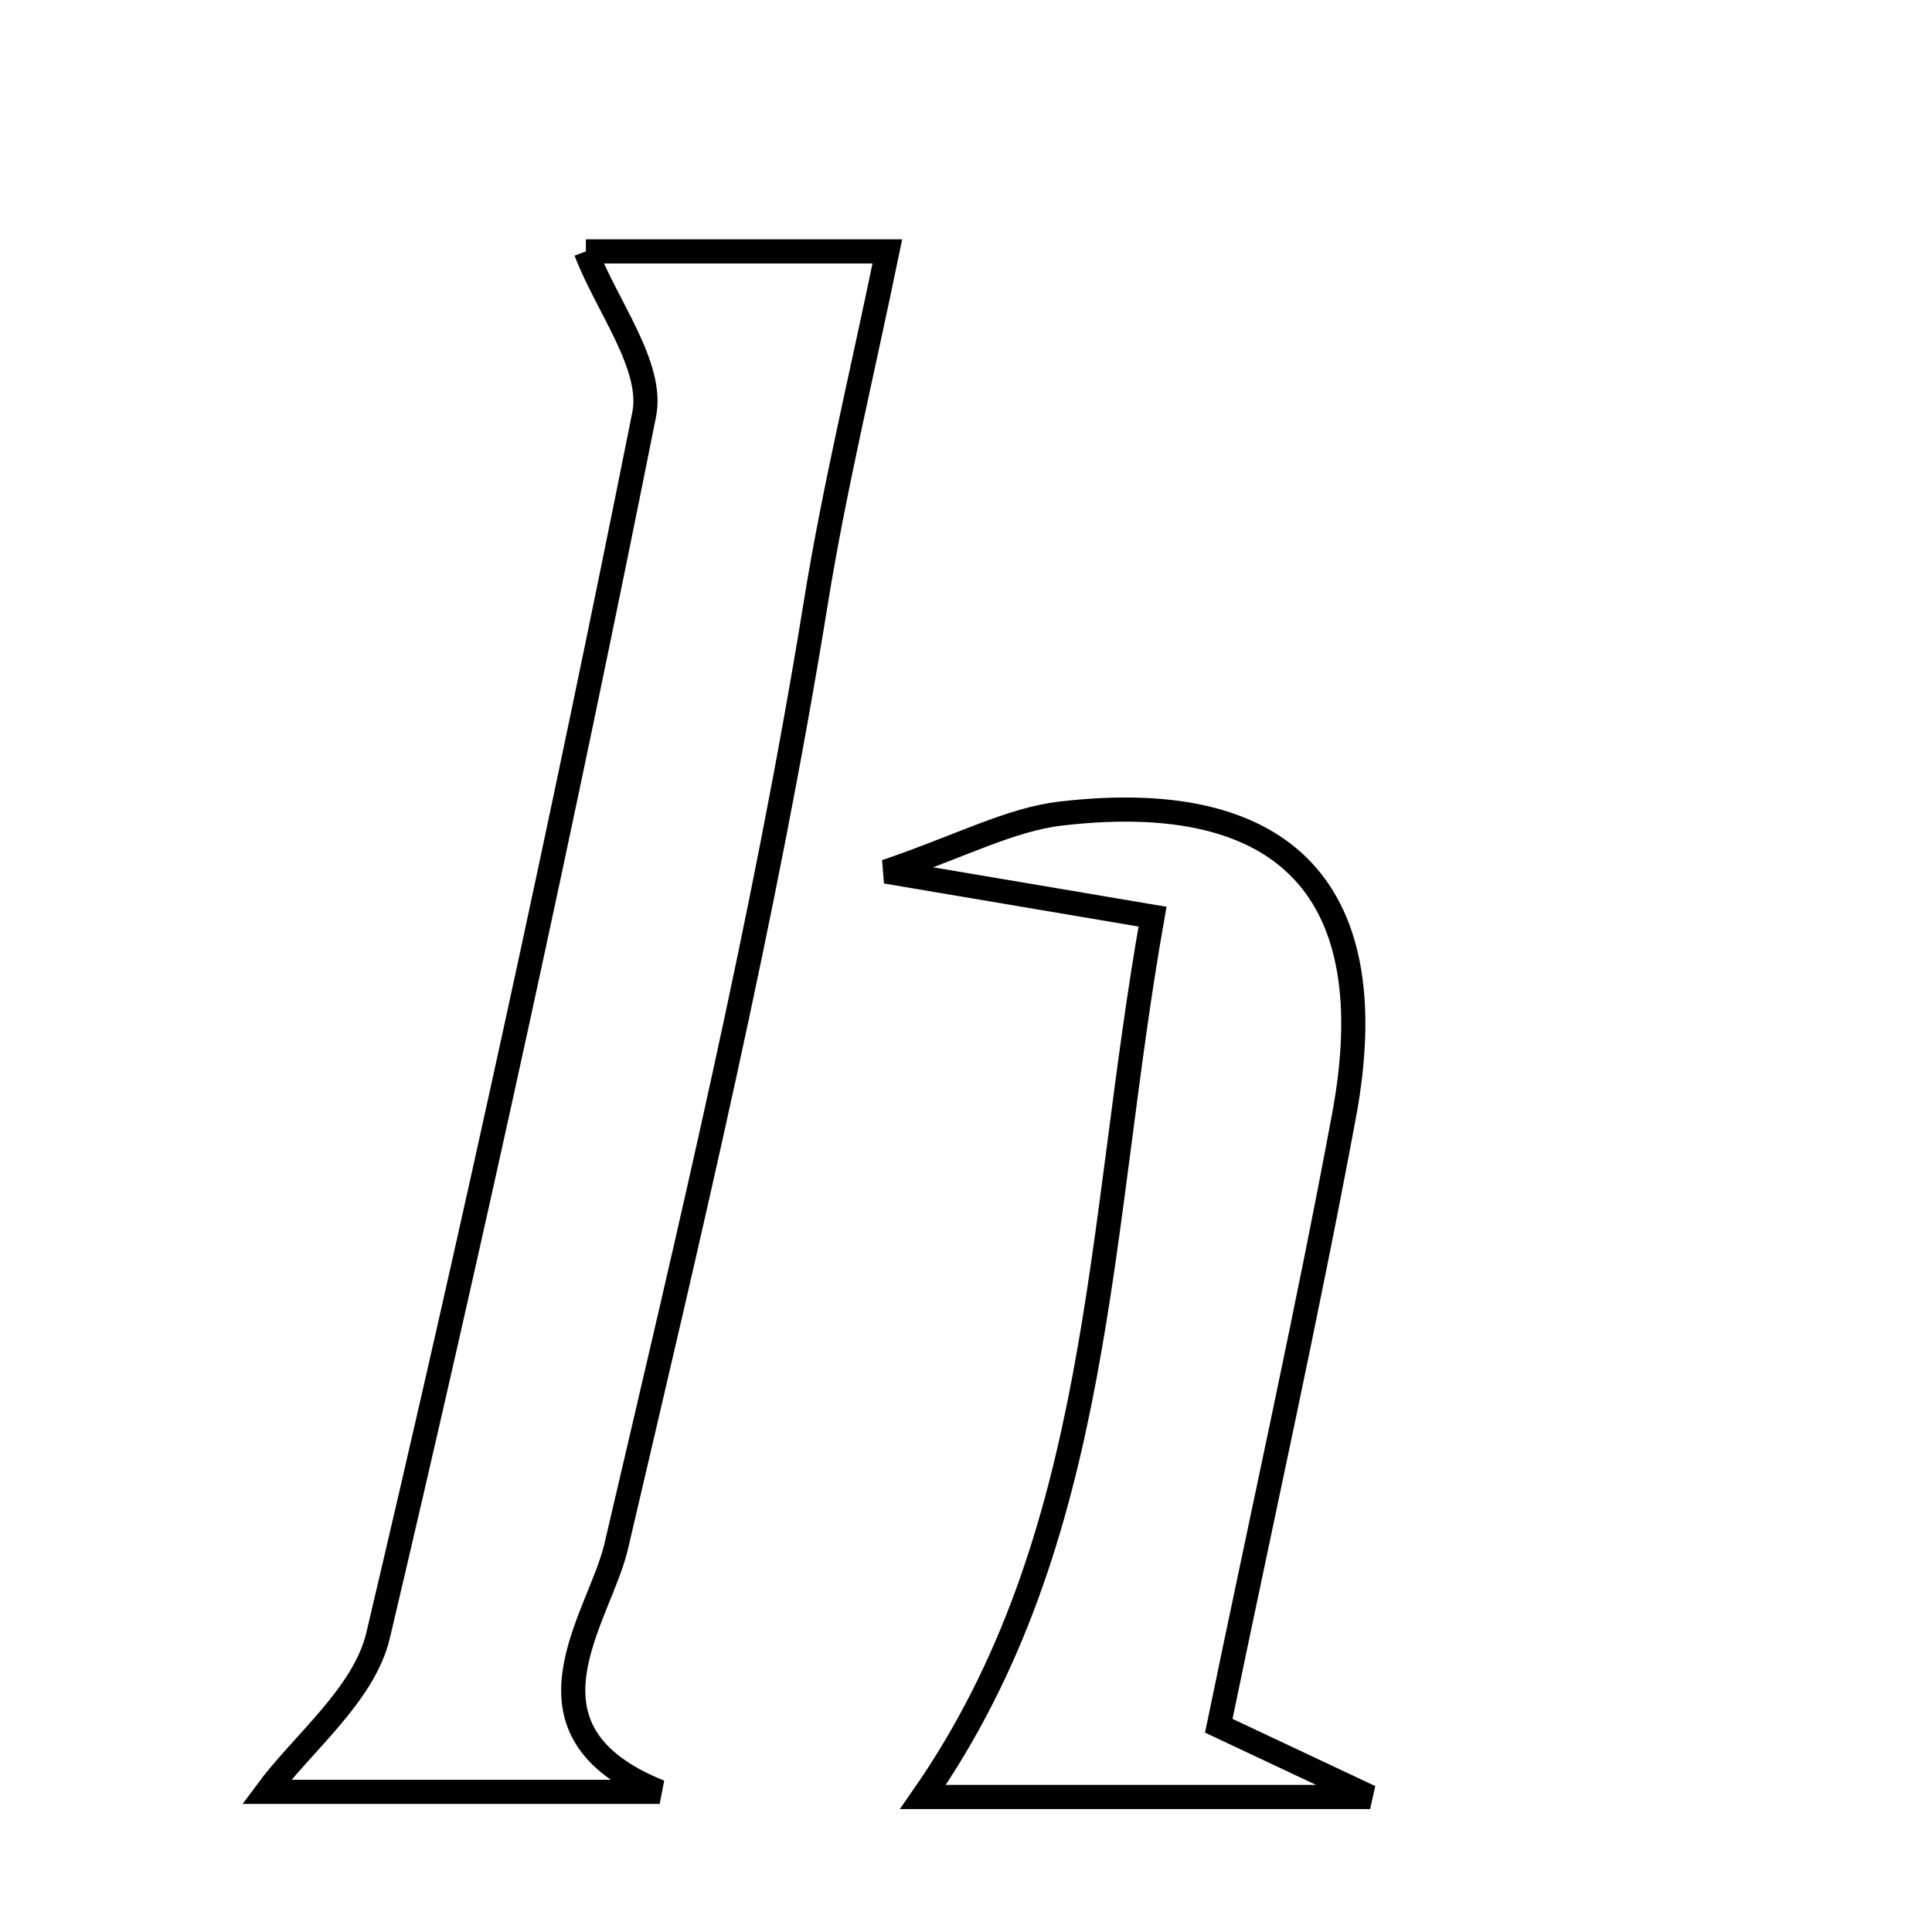 <svg xmlns="http://www.w3.org/2000/svg" viewBox="0.0 0.0 24.0 24.0" height="200px" width="200px"><path fill="none" stroke="black" stroke-width=".3" stroke-opacity="1.0"  filling="0" d="M7.278 3.123 C8.212 3.123 9.504 3.123 11.023 3.123 C10.704 4.672 10.364 6.066 10.136 7.477 C9.497 11.43 8.564 15.316 7.654 19.212 C7.444 20.11 6.302 21.499 8.195 22.259 C6.481 22.259 4.767 22.259 3.311 22.259 C3.759 21.653 4.523 21.053 4.697 20.315 C5.885 15.28 6.989 10.223 8.002 5.15 C8.123 4.547 7.536 3.803 7.278 3.123"></path>
<path fill="none" stroke="black" stroke-width=".3" stroke-opacity="1.0"  filling="0" d="M13.181 10.106 C15.987 9.779 17.214 11.086 16.695 13.864 C16.233 16.345 15.683 18.811 15.14 21.438 C15.761 21.73 16.151 21.914 17.02 22.323 C14.722 22.323 12.978 22.323 11.465 22.323 C13.706 19.102 13.627 15.275 14.317 11.387 C13.138 11.188 12.259 11.039 11.006 10.827 C11.942 10.508 12.547 10.18 13.181 10.106"></path></svg>